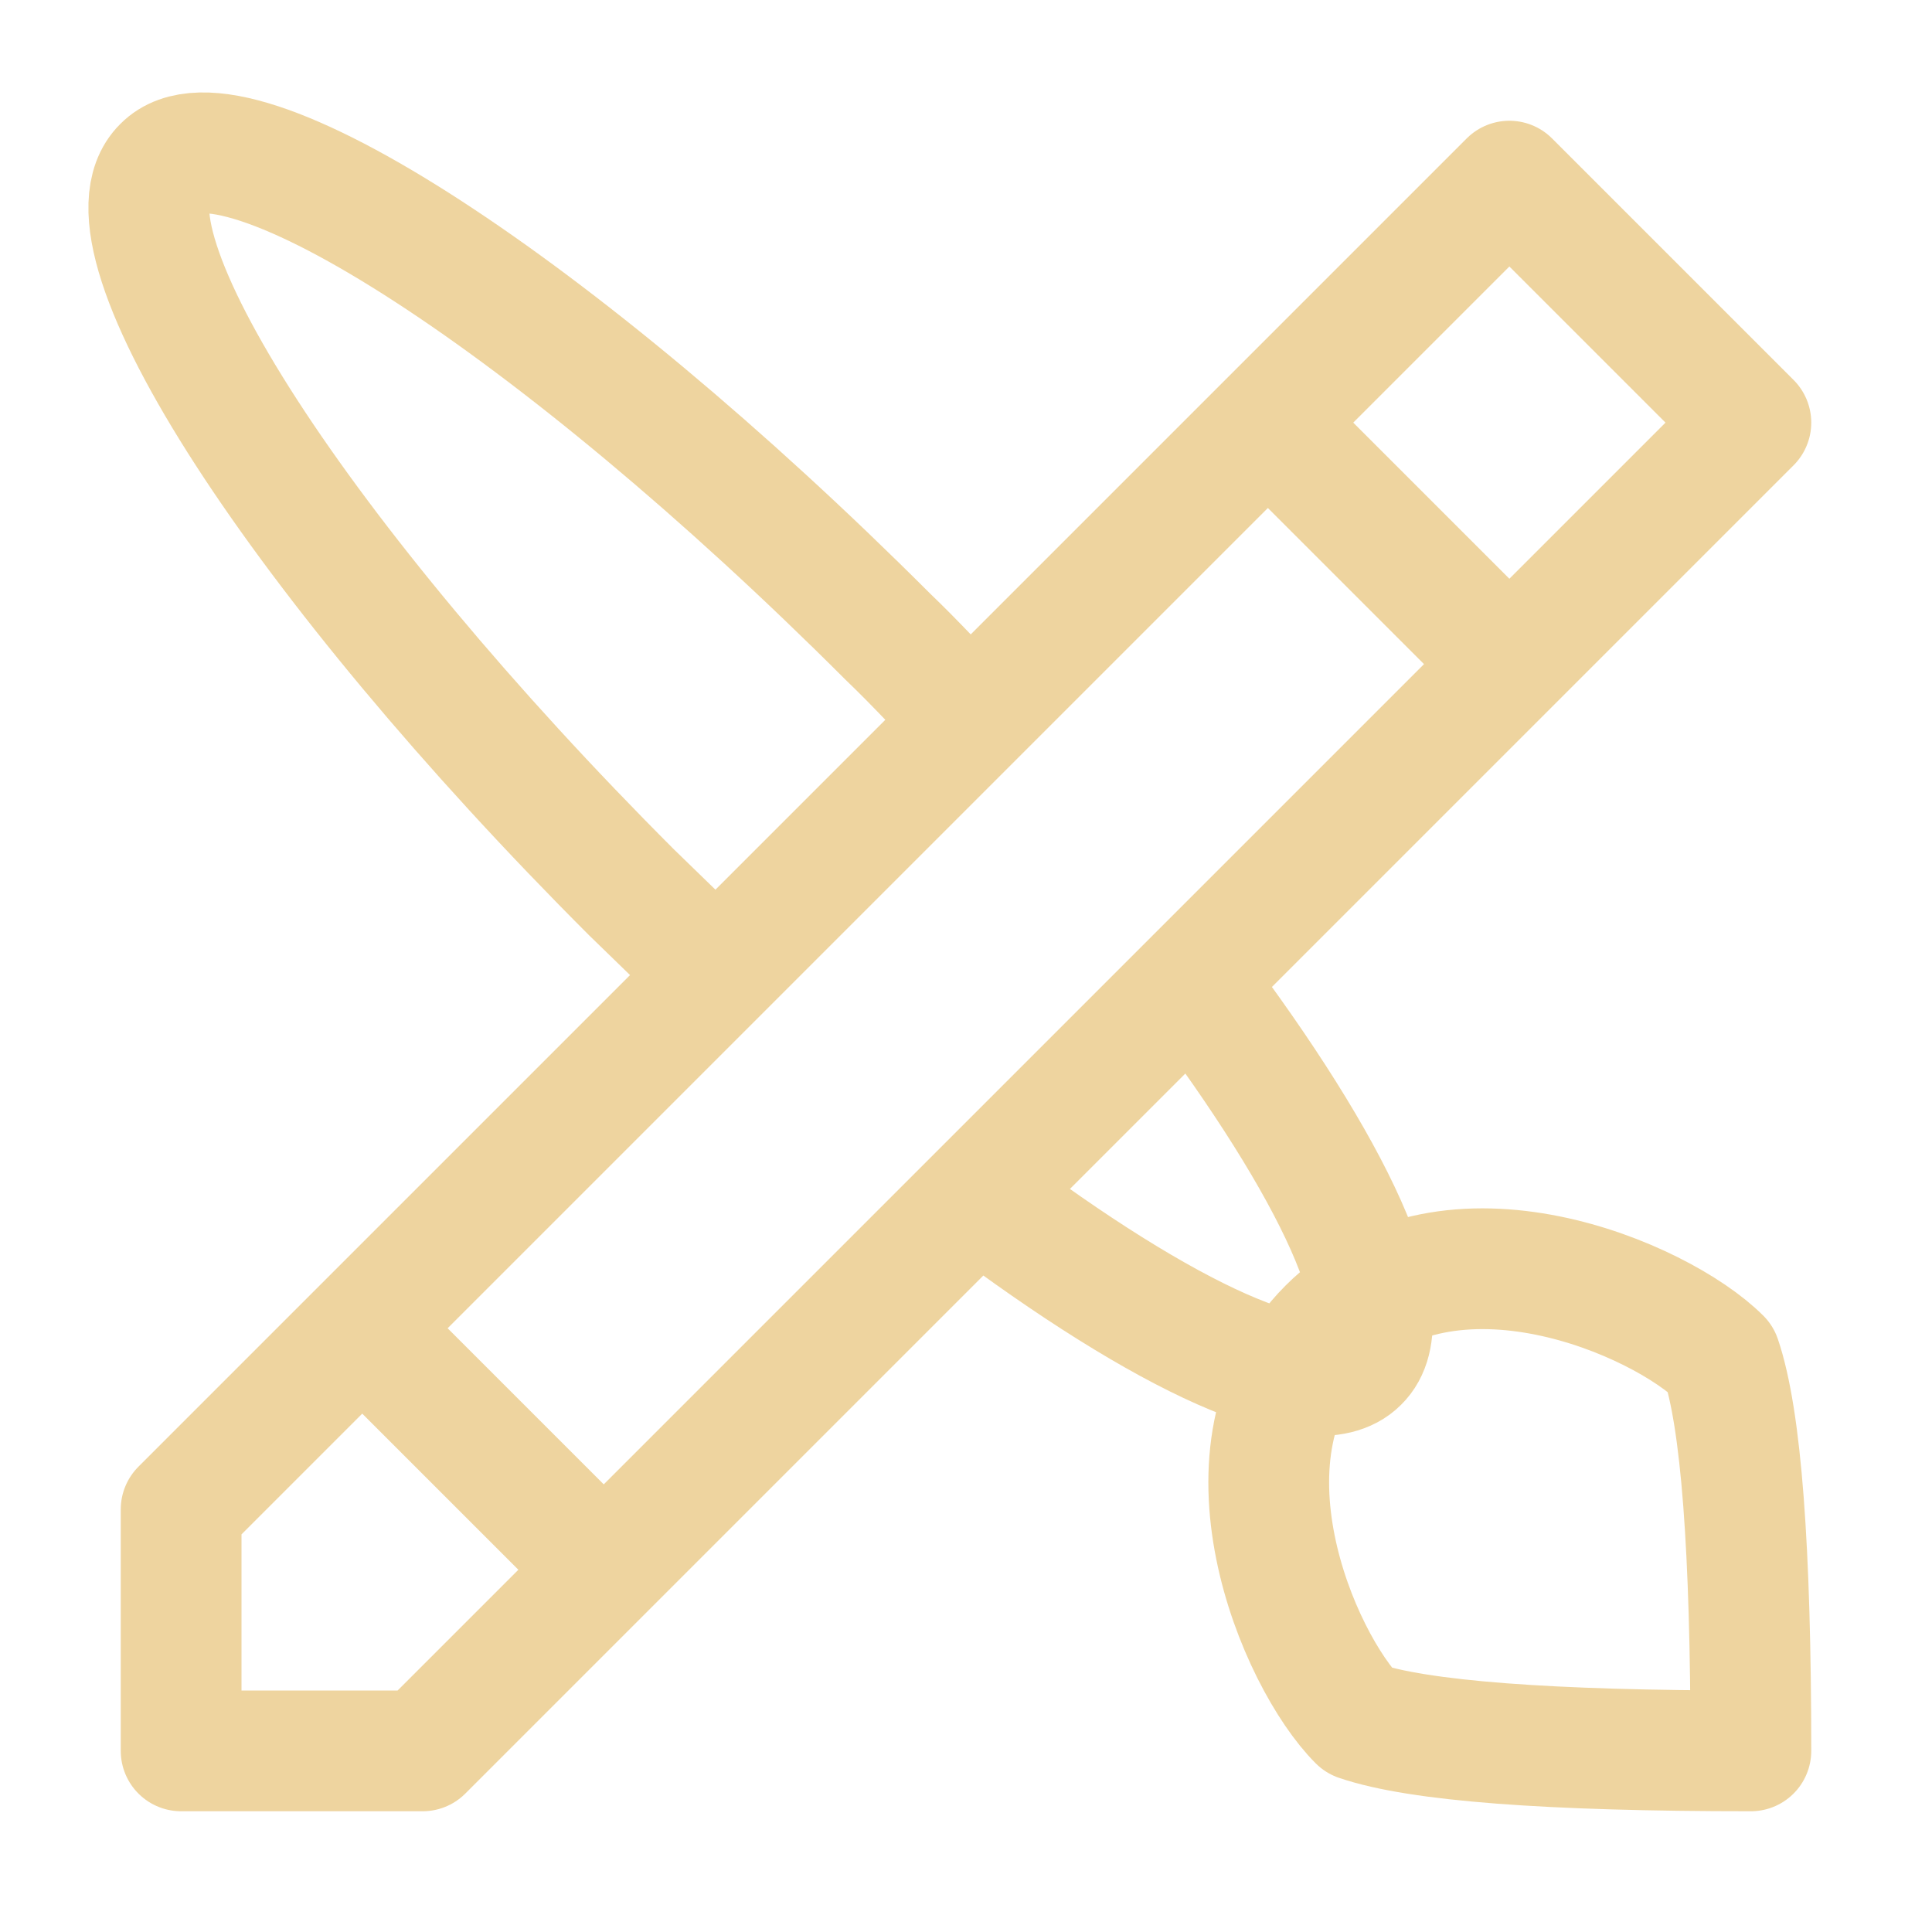 <svg xmlns="http://www.w3.org/2000/svg" width="16" height="16"><path fill="none" fill-rule="evenodd" stroke="#eed49f" stroke-linejoin="round" d="M8.03 5.97c-.22-.23-.44-.47-.68-.7-2.73-2.73-5.42-4.48-6-3.89-.6.59 1.15 3.28 3.88 6.01l.7.68M8.1 9.91c1.55 1.17 2.78 1.74 3.15 1.37.38-.37-.2-1.6-1.37-3.15M12.5 1.5l2 2-11 11h-2v-2l11-11Zm-2 2 2 2M3 11l2 2m6-2c1-1 2.75-.25 3.25.25.17.5.25 1.58.25 3.25-1.67 0-2.75-.08-3.25-.25C10.75 13.75 10 12 11 11Z"/></svg>